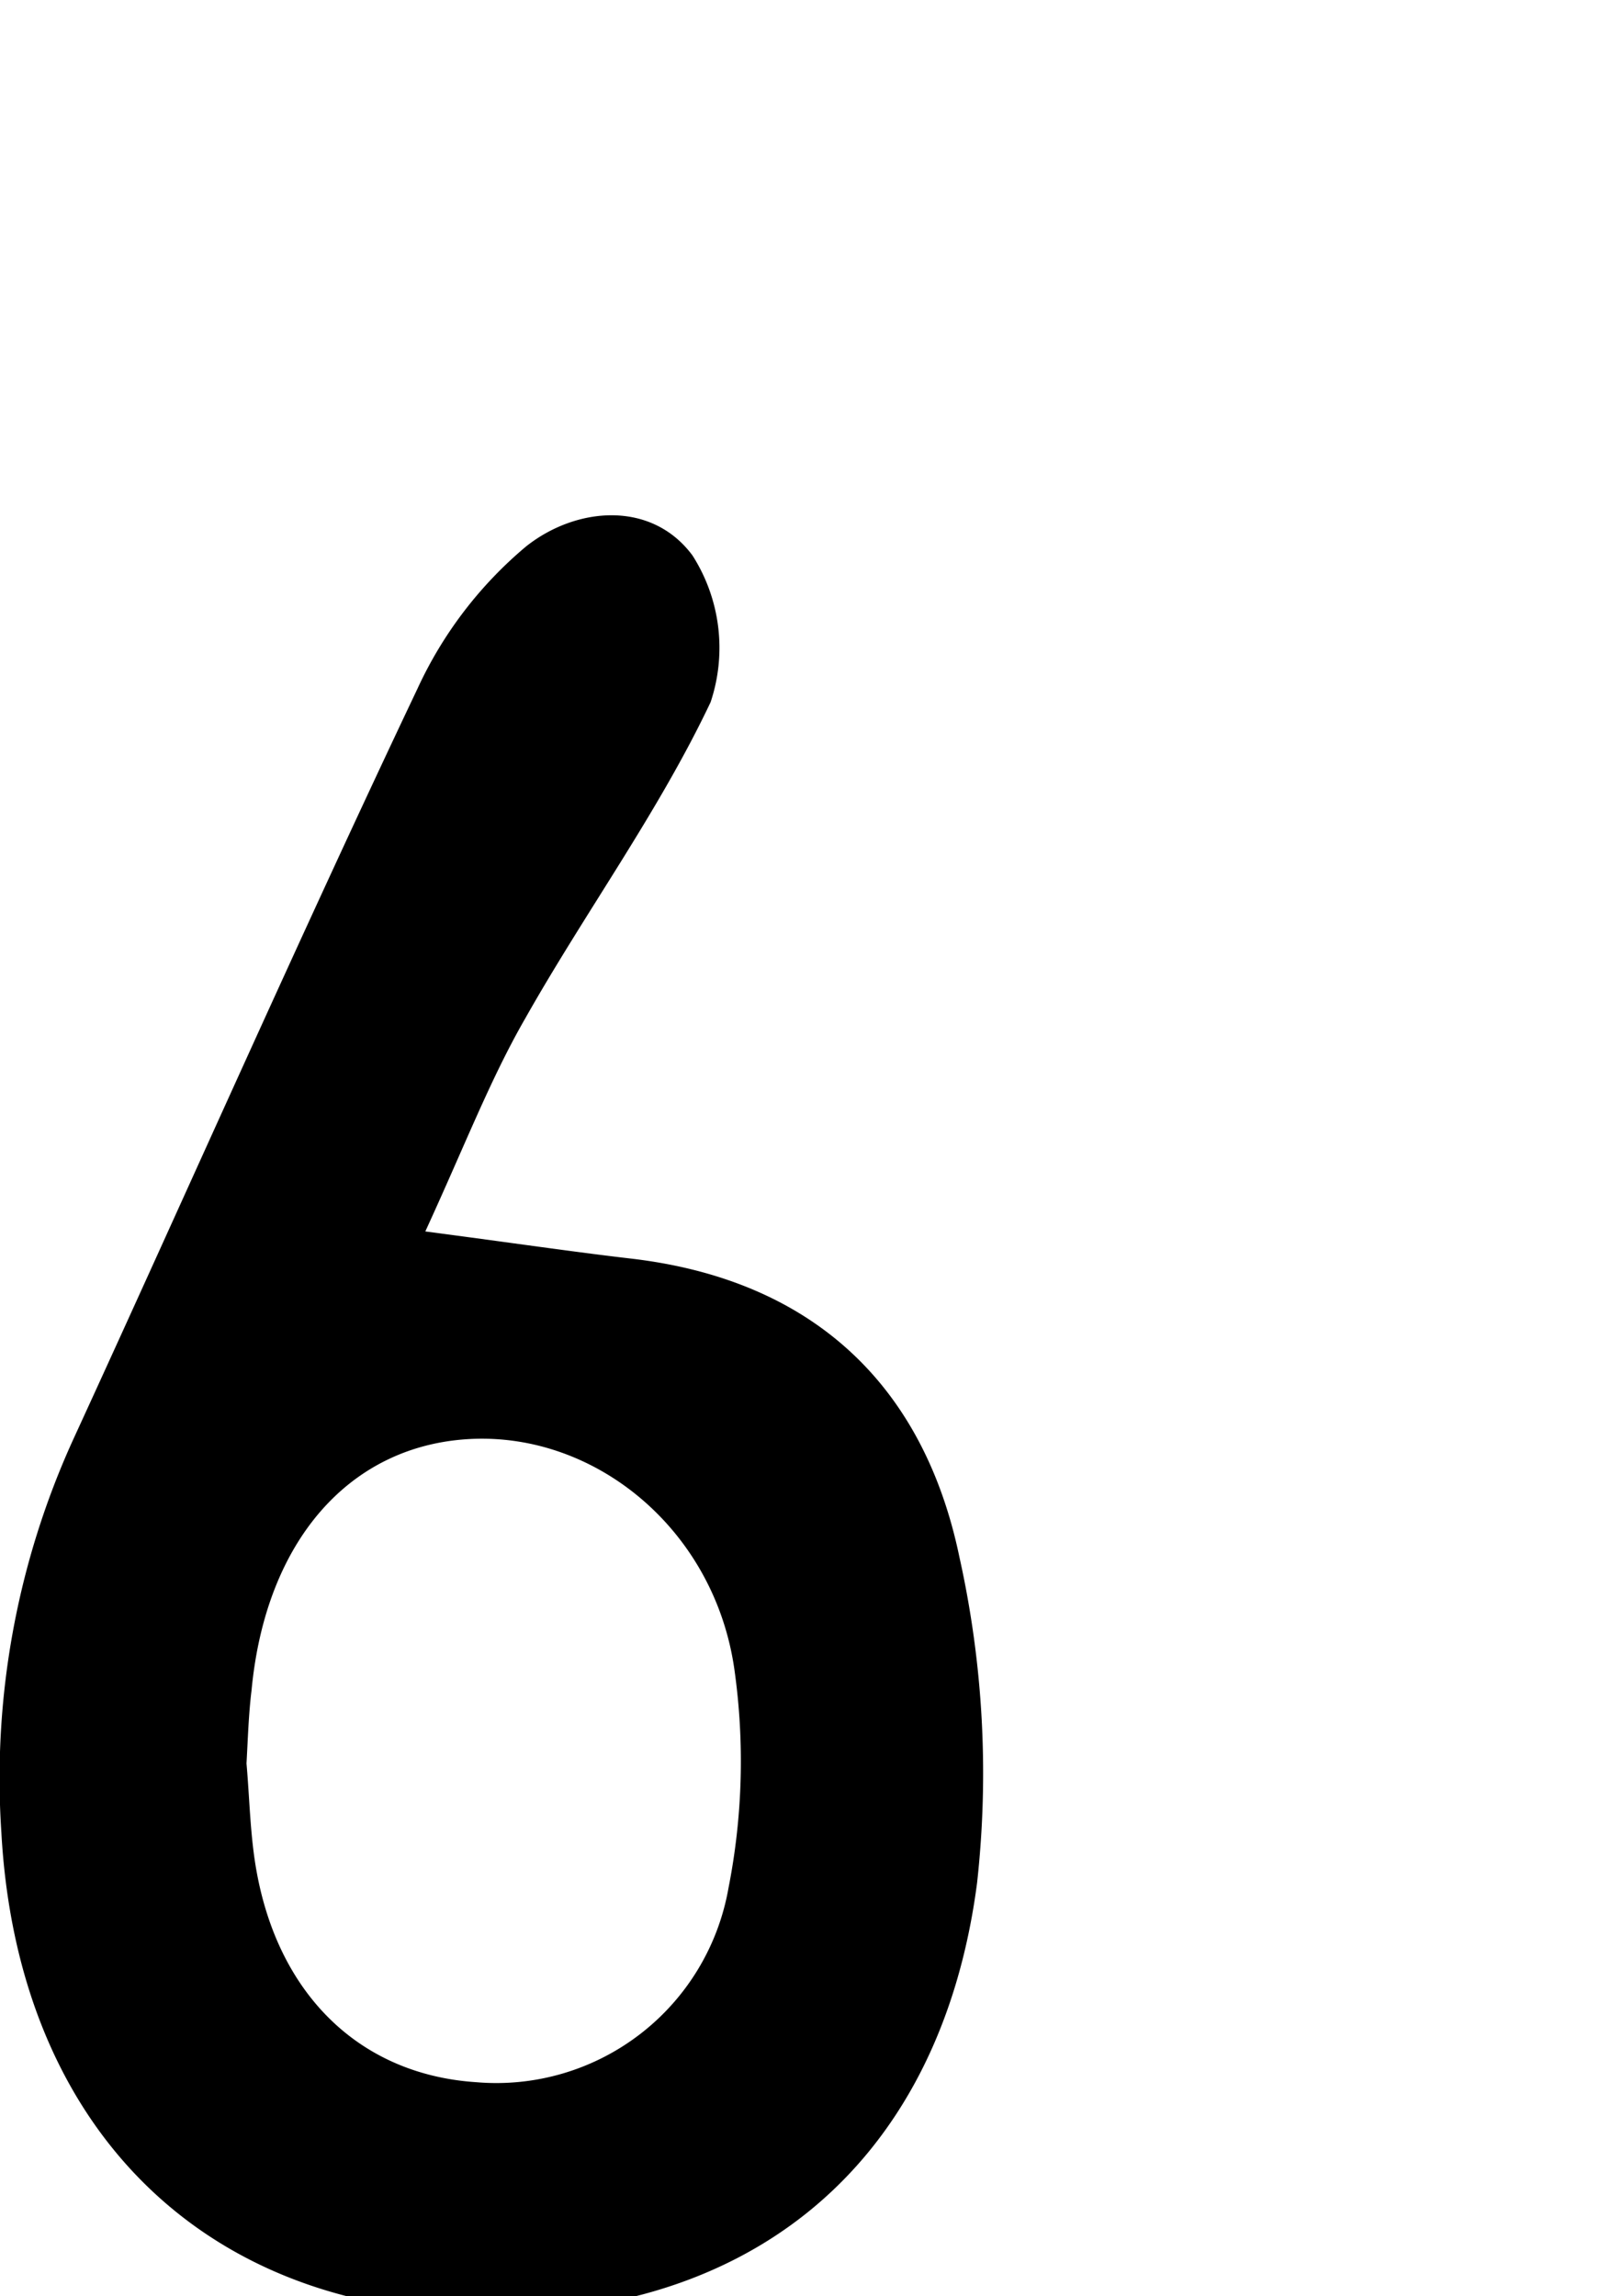 <svg id="Glyphs" xmlns="http://www.w3.org/2000/svg" width="69.71" height="100" viewBox="0 0 69.71 100">
  <path d="M18.53,53.63c3.81.5,6.37.88,8.94,1.18,7.87.91,12.76,5.45,14.33,13A43.37,43.37,0,0,1,42.57,82c-1.63,12.51-10.24,19.3-22.66,18.71C8.29,100.14.74,92.16.06,79.81A35.55,35.55,0,0,1,3.19,62.69c5-10.88,9.85-21.86,15-32.7a17.77,17.77,0,0,1,4.74-6.2c2.19-1.73,5.46-2,7.24.4a7.47,7.47,0,0,1,.79,6.39c-2.27,4.79-5.46,9.14-8.08,13.78C21.36,47,20.26,49.87,18.53,53.63ZM10.74,76.8c.14,1.59.16,3.2.45,4.76,1,5.41,4.57,8.79,9.55,9.12a10.27,10.27,0,0,0,11-8.46A28.51,28.51,0,0,0,32,72.73c-.85-6.06-6-10.35-11.53-10.06-5.26.28-8.9,4.46-9.51,10.94C10.83,74.67,10.8,75.73,10.74,76.8Z"/>
</svg>
